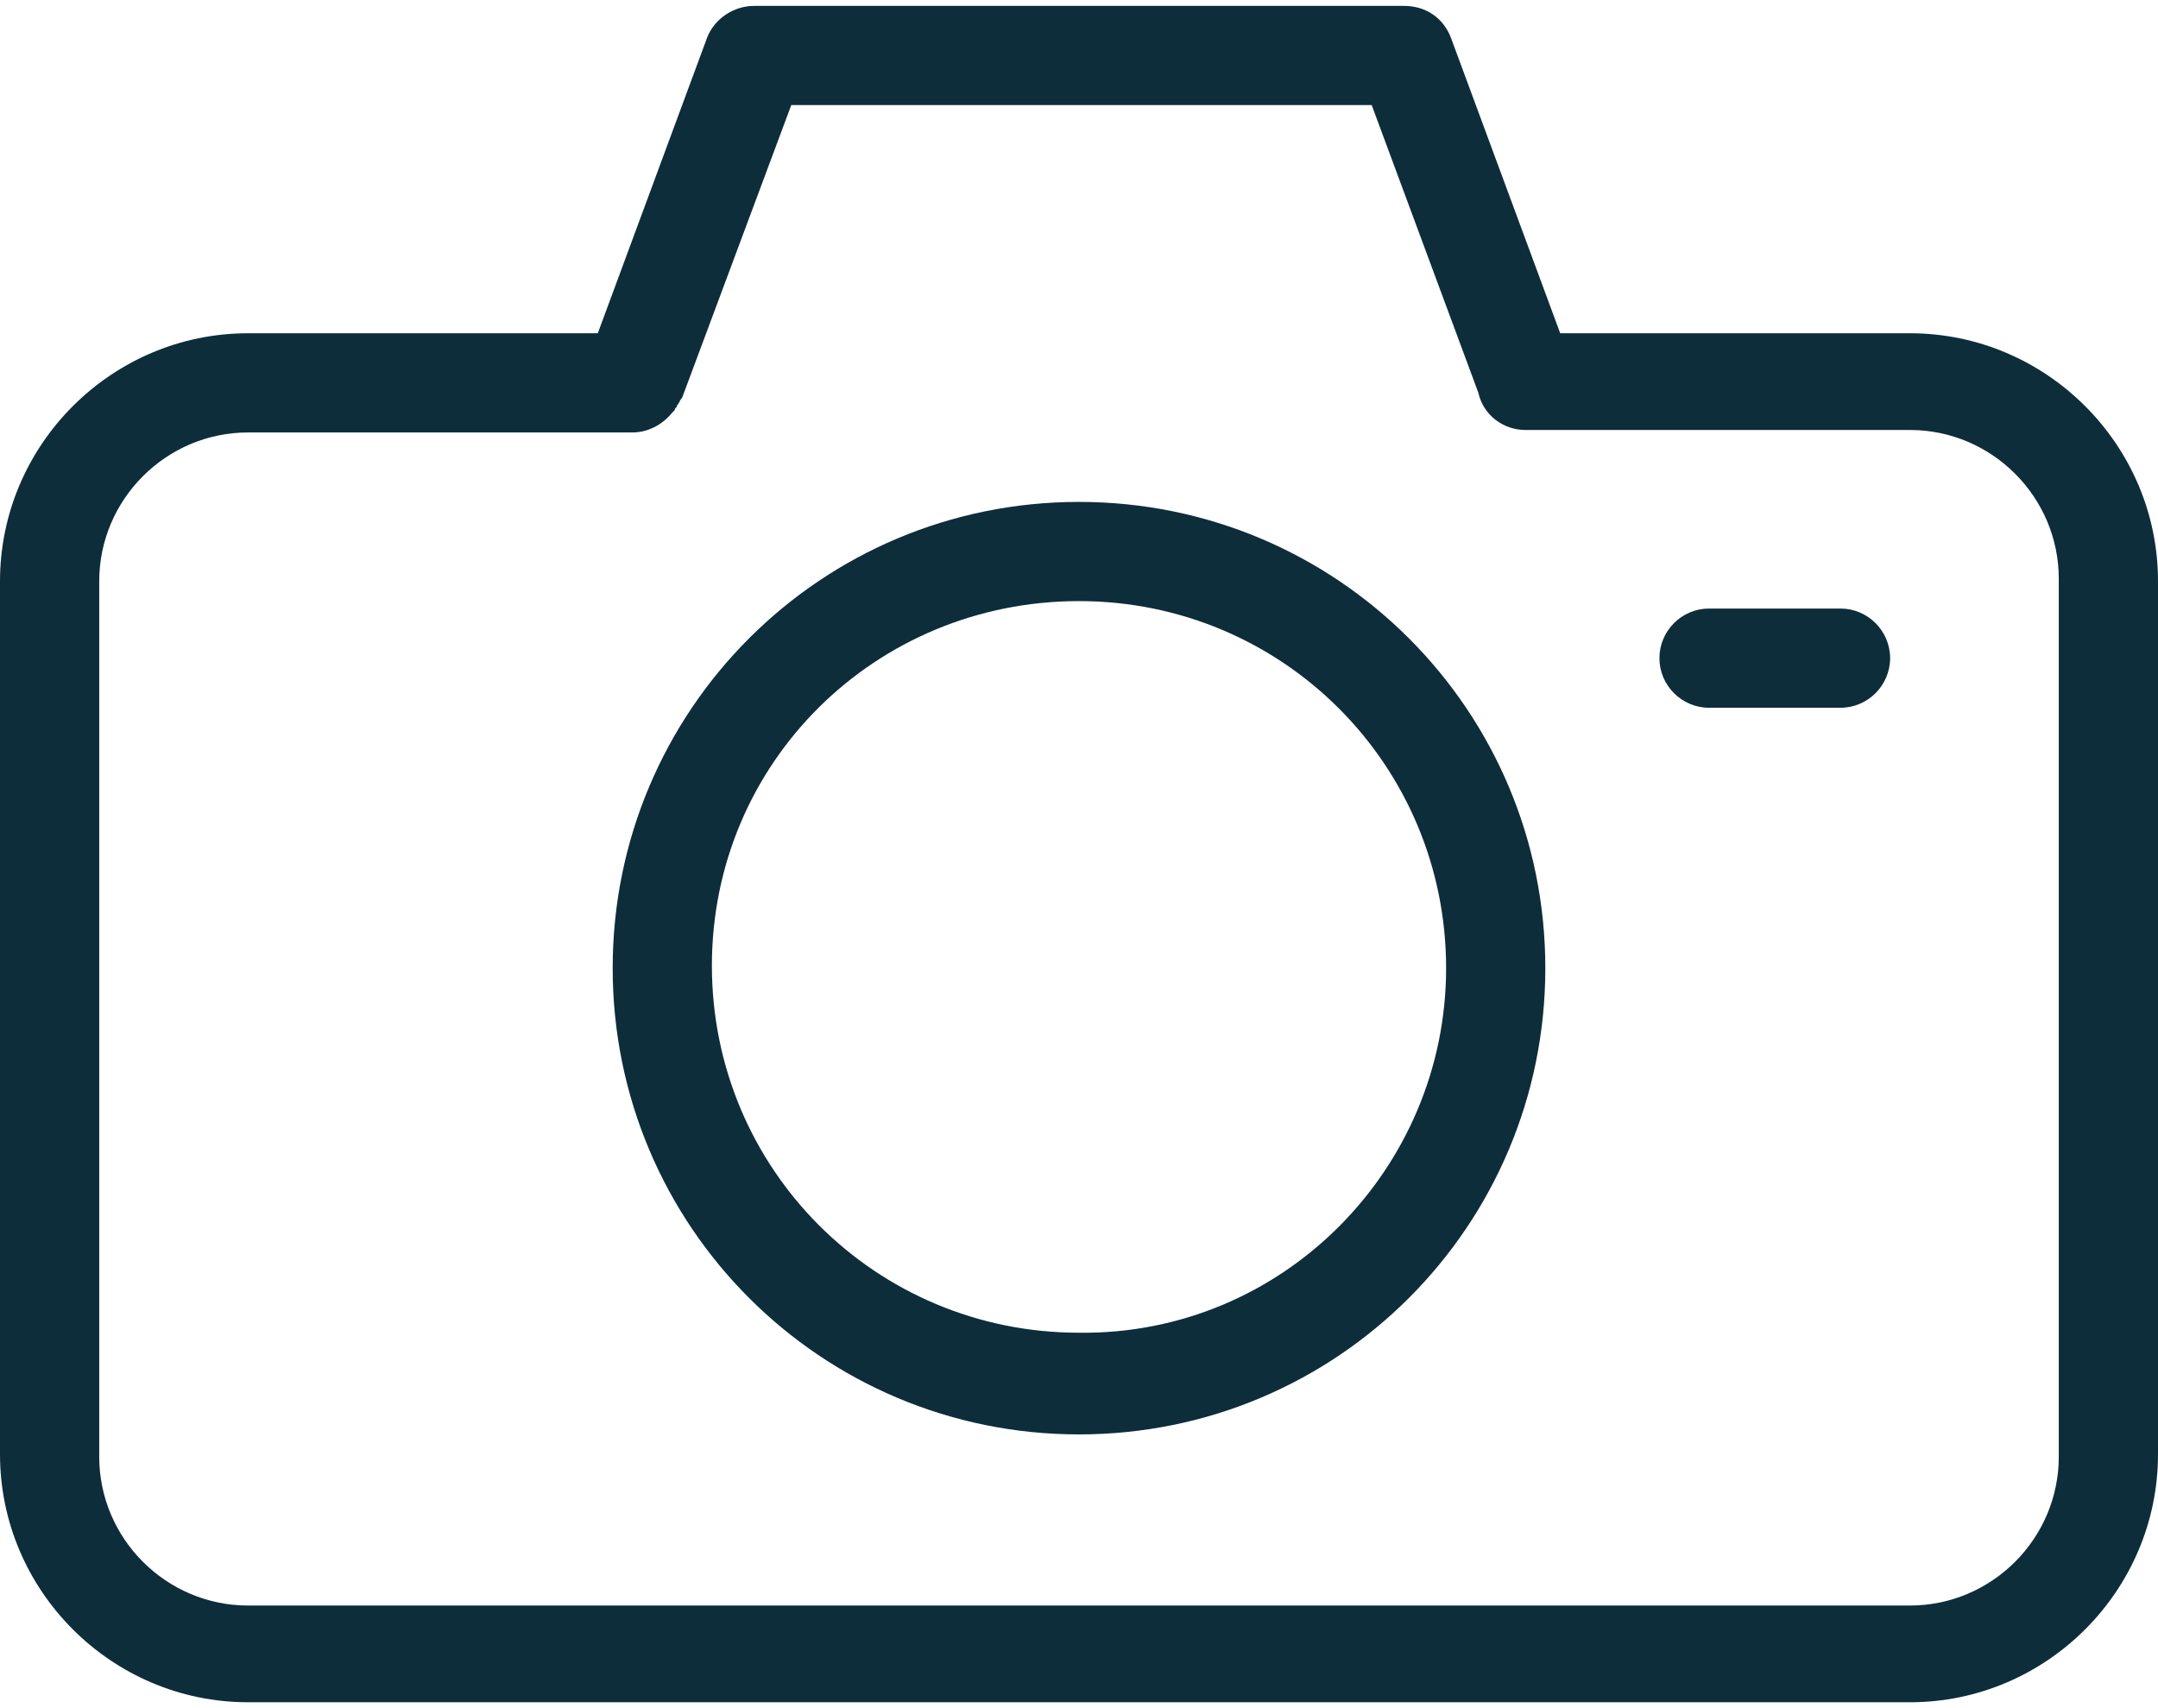 <?xml version="1.0" encoding="utf-8"?>
<!-- Generator: Adobe Illustrator 17.0.0, SVG Export Plug-In . SVG Version: 6.00 Build 0)  -->
<!DOCTYPE svg PUBLIC "-//W3C//DTD SVG 1.1//EN" "http://www.w3.org/Graphics/SVG/1.1/DTD/svg11.dtd">
<svg version="1.1" id="Слой_1" xmlns="http://www.w3.org/2000/svg" xmlns:xlink="http://www.w3.org/1999/xlink" x="0px" y="0px"
	 width="72" height="57" viewBox="39.78 110.196 532.44 418.608"
	 enable-background="new 39.78 110.196 532.44 418.608" xml:space="preserve">
<title>10</title>
<g>
	<path fill="#0E2D3B" d="M572.22,252.18c0-33.66-27.54-61.2-61.2-61.2h-86.292L397.8,118.152c-1.836-4.896-6.12-7.956-11.628-7.956
		H225.828c-4.896,0-9.792,3.06-11.628,7.956l-26.928,72.828H100.98c-33.66,0-61.2,27.54-61.2,61.2v215.424
		c0,33.66,27.54,61.2,61.2,61.2h410.04c33.66,0,61.2-27.54,61.2-61.2V252.18z M547.74,468.216c0,20.196-16.524,36.72-36.72,36.72
		H100.98c-20.196,0-36.72-16.524-36.72-36.72V252.18c0-20.196,16.524-36.72,36.72-36.72h94.86c3.672,0,7.344-1.836,9.792-4.896
		l0.612-0.612c0-0.612,0.612-0.612,0.612-1.224c0.612-0.612,0.612-1.224,1.224-1.836l26.928-72.216h143.208l26.316,70.992
		c1.224,5.508,6.12,9.18,11.628,9.18h94.86c20.196,0,36.72,16.524,36.72,36.72V468.216z"/>
	<path fill="#0E2D3B" d="M493.884,258.912h-32.436c-6.732,0-12.24,5.508-12.24,12.24s5.508,12.24,12.24,12.24h32.436
		c6.732,0,12.24-5.508,12.24-12.24S500.616,258.912,493.884,258.912L493.884,258.912z"/>
	<path fill="#0E2D3B" d="M306,232.596c-63.648,0-115.056,51.408-115.056,115.056S242.352,462.708,306,462.708
		S421.056,411.3,421.056,347.652l0,0C421.056,284.004,369.648,232.596,306,232.596z M306,437.616
		c-50.184,0-90.576-40.392-90.576-90.576s40.392-89.964,90.576-89.964s90.576,40.392,90.576,90.576l0,0
		C396.576,397.224,356.184,438.228,306,437.616L306,437.616z"/>
</g>
</svg>

